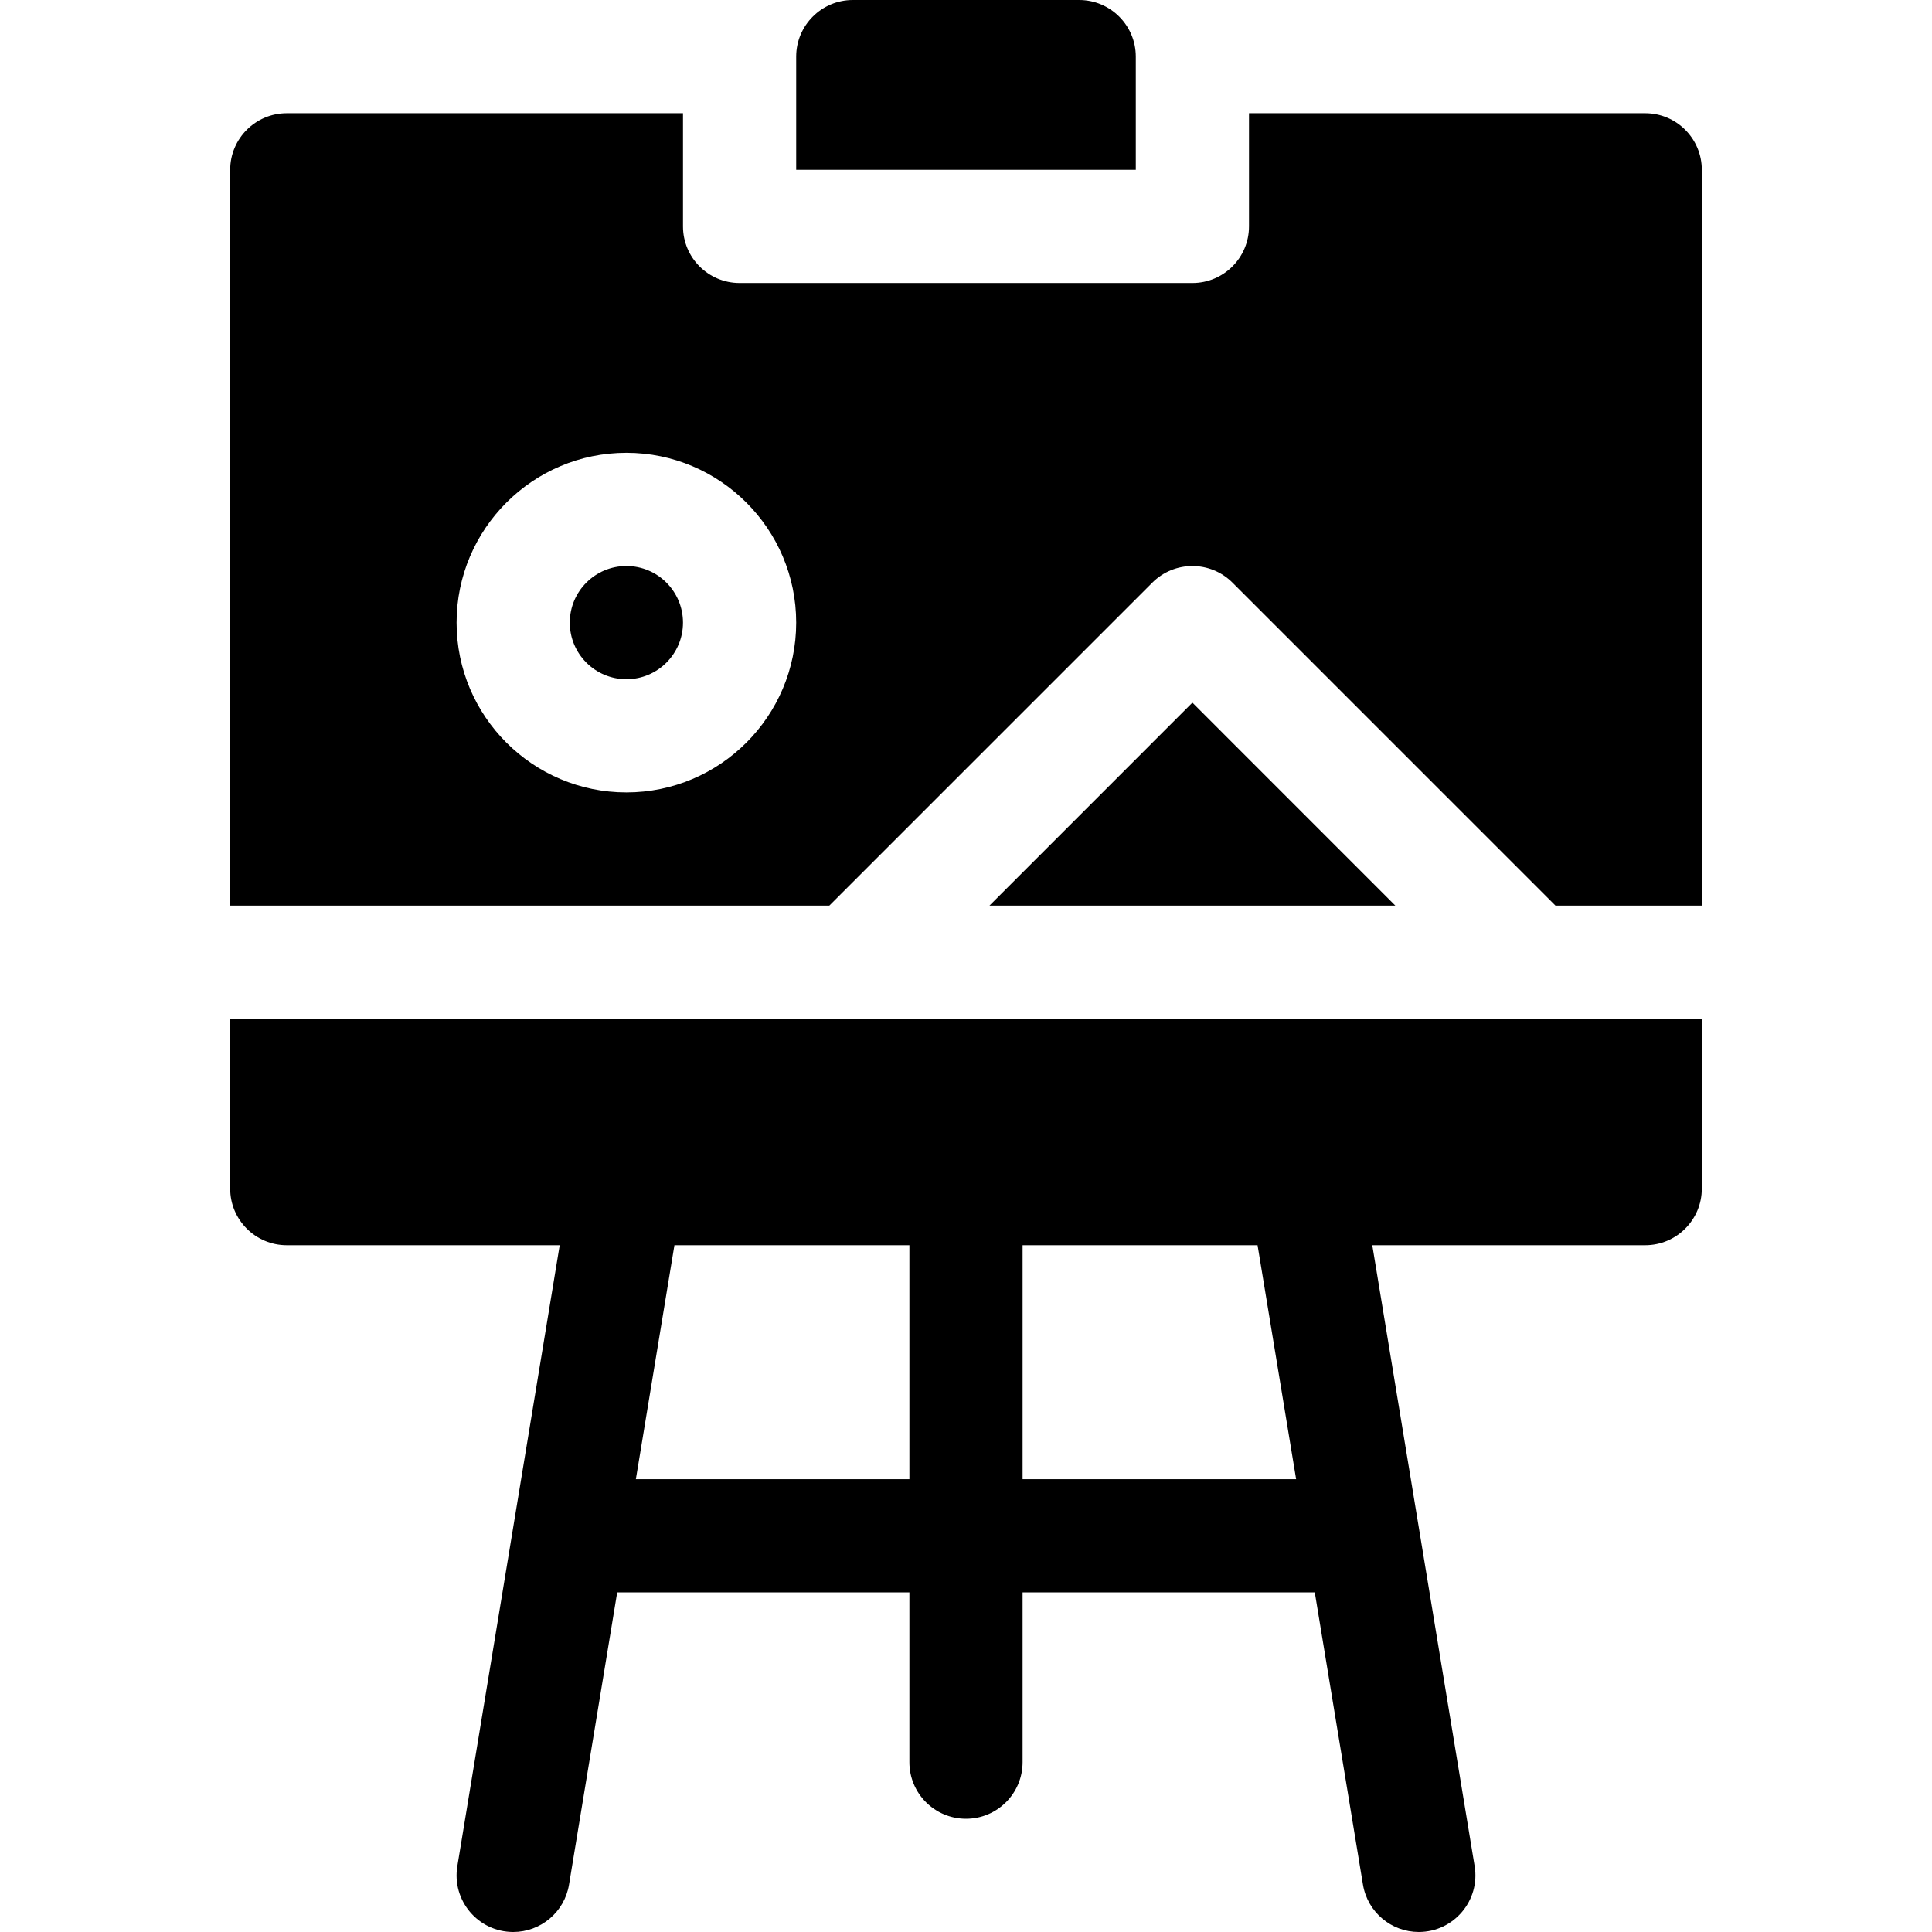 <svg id="Capa_1" enable-background="new 0 0 512.002 512.002" height="512" viewBox="0 0 512.002 512.002" width="512" xmlns="http://www.w3.org/2000/svg"><g><path d="m262.221 240h107.56l-53.78-53.79z"/><circle cx="166.001" cy="165" r="15"/><path d="m301.001 15c0-8.27-6.73-15-15-15h-60c-8.27 0-15 6.73-15 15v30h90z"/><path d="m436.001 30h-105v30c0 8.28-6.72 15-15 15h-120c-8.28 0-15-6.72-15-15v-30h-105c-8.28 0-15 6.72-15 15v195h158.78l85.61-85.61c5.86-5.85 15.36-5.85 21.22 0l85.61 85.61h38.78v-195c0-8.28-6.72-15-15-15zm-270 180c-24.81 0-45-20.19-45-45s20.19-45 45-45 45 20.19 45 45-20.19 45-45 45z"/><path d="m61.001 315c0 8.28 6.72 15 15 15h72.325l-27.125 164.561c-1.501 9.107 5.516 17.442 14.818 17.442 7.211 0 13.571-5.215 14.782-12.563l12.765-77.44h77.435v45c0 8.284 6.716 15 15 15s15-6.716 15-15v-45h77.435l12.765 77.439c1.211 7.349 7.571 12.563 14.782 12.563 9.306 0 16.319-8.338 14.818-17.442l-27.125-164.56h72.325c8.28 0 15-6.72 15-15v-45h-390zm107.51 77 10.22-62h62.27v62zm174.98 0h-72.49v-62h62.27z"/></g></svg>